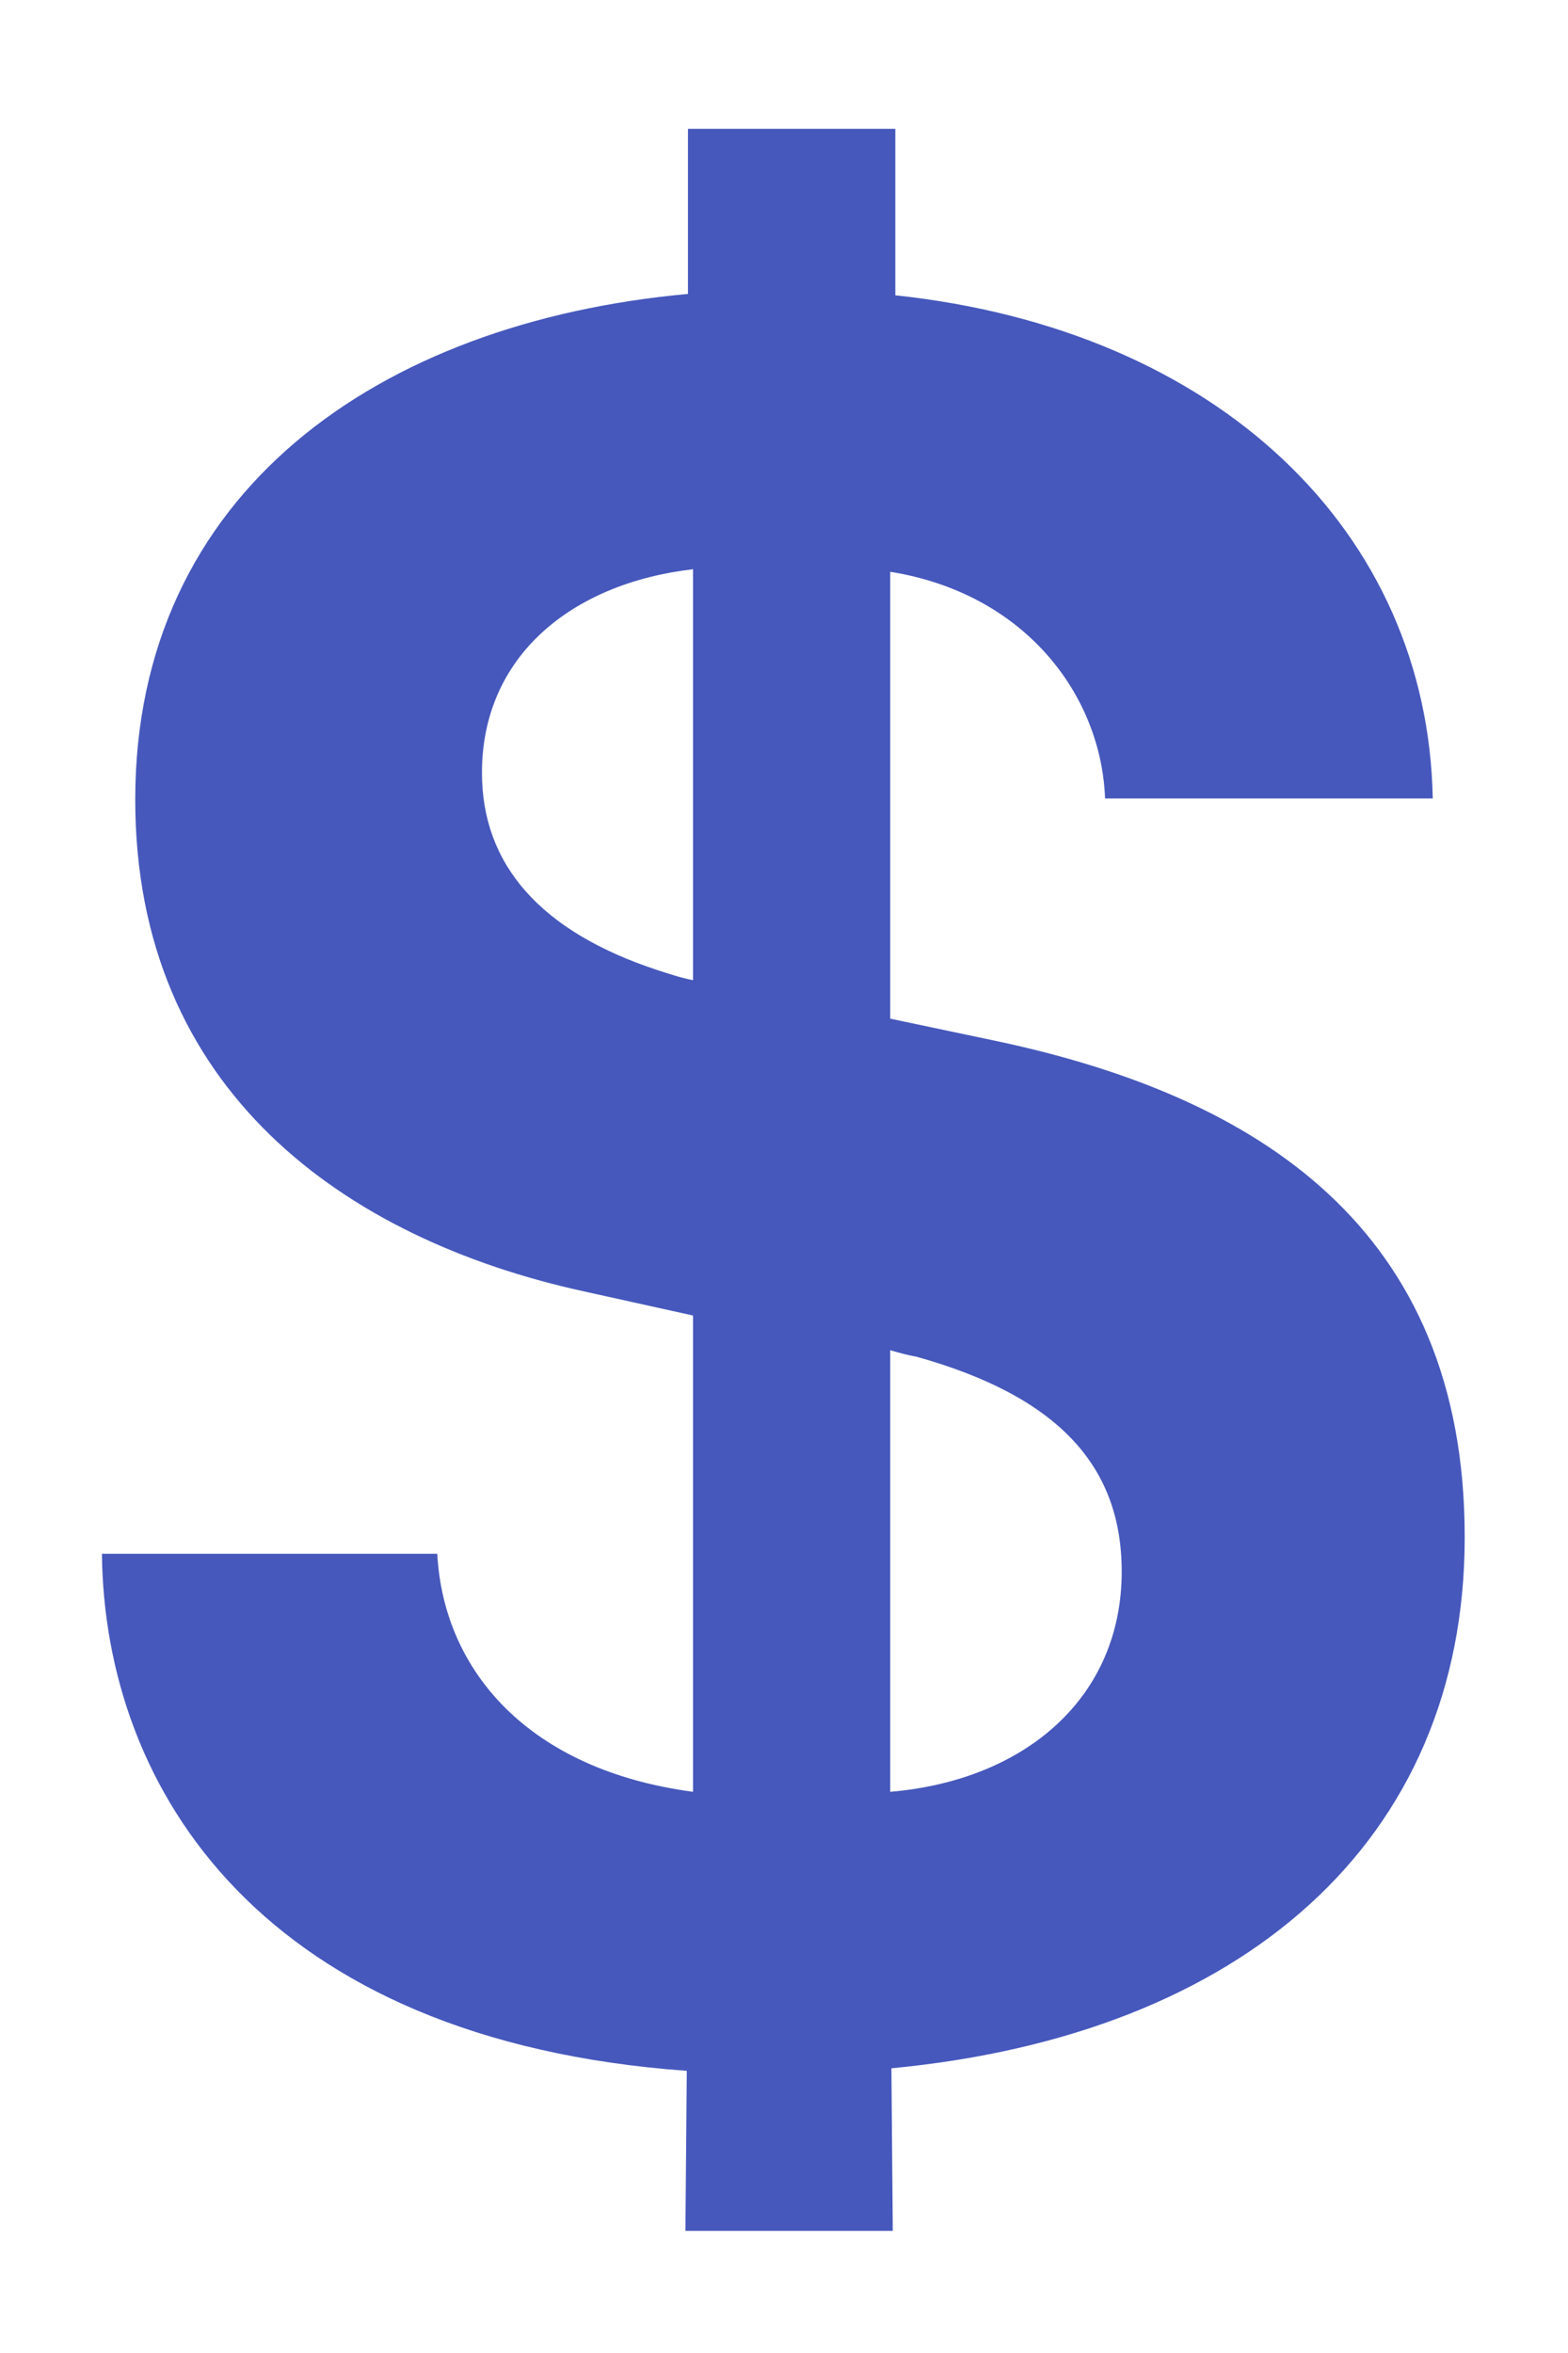 <svg width="8" height="12" viewBox="0 0 8 12" fill="none" xmlns="http://www.w3.org/2000/svg">
<path id="$" d="M2.459 3.941C2.459 3.347 2.916 2.975 3.536 2.903V4.999C3.471 4.986 3.412 4.966 3.353 4.947C2.759 4.751 2.459 4.411 2.459 3.941ZM5.723 8.015C5.723 8.655 5.234 9.079 4.542 9.138V6.886C4.587 6.899 4.633 6.912 4.672 6.918C5.403 7.121 5.723 7.48 5.723 8.015ZM4.555 11.377L4.548 10.548C6.337 10.378 7.473 9.393 7.473 7.839C7.473 6.259 6.409 5.593 5.097 5.312L4.542 5.195V2.916C5.234 3.027 5.619 3.549 5.638 4.072H7.31C7.284 2.714 6.22 1.682 4.568 1.506V0.657H3.51V1.499C1.93 1.643 0.69 2.511 0.69 4.078C0.69 5.56 1.76 6.318 2.975 6.585L3.536 6.709V9.138C2.701 9.027 2.263 8.524 2.231 7.924H0.52C0.533 9.131 1.343 10.405 3.504 10.561L3.497 11.377H4.555Z" fill="#4658BC"/>
</svg>
